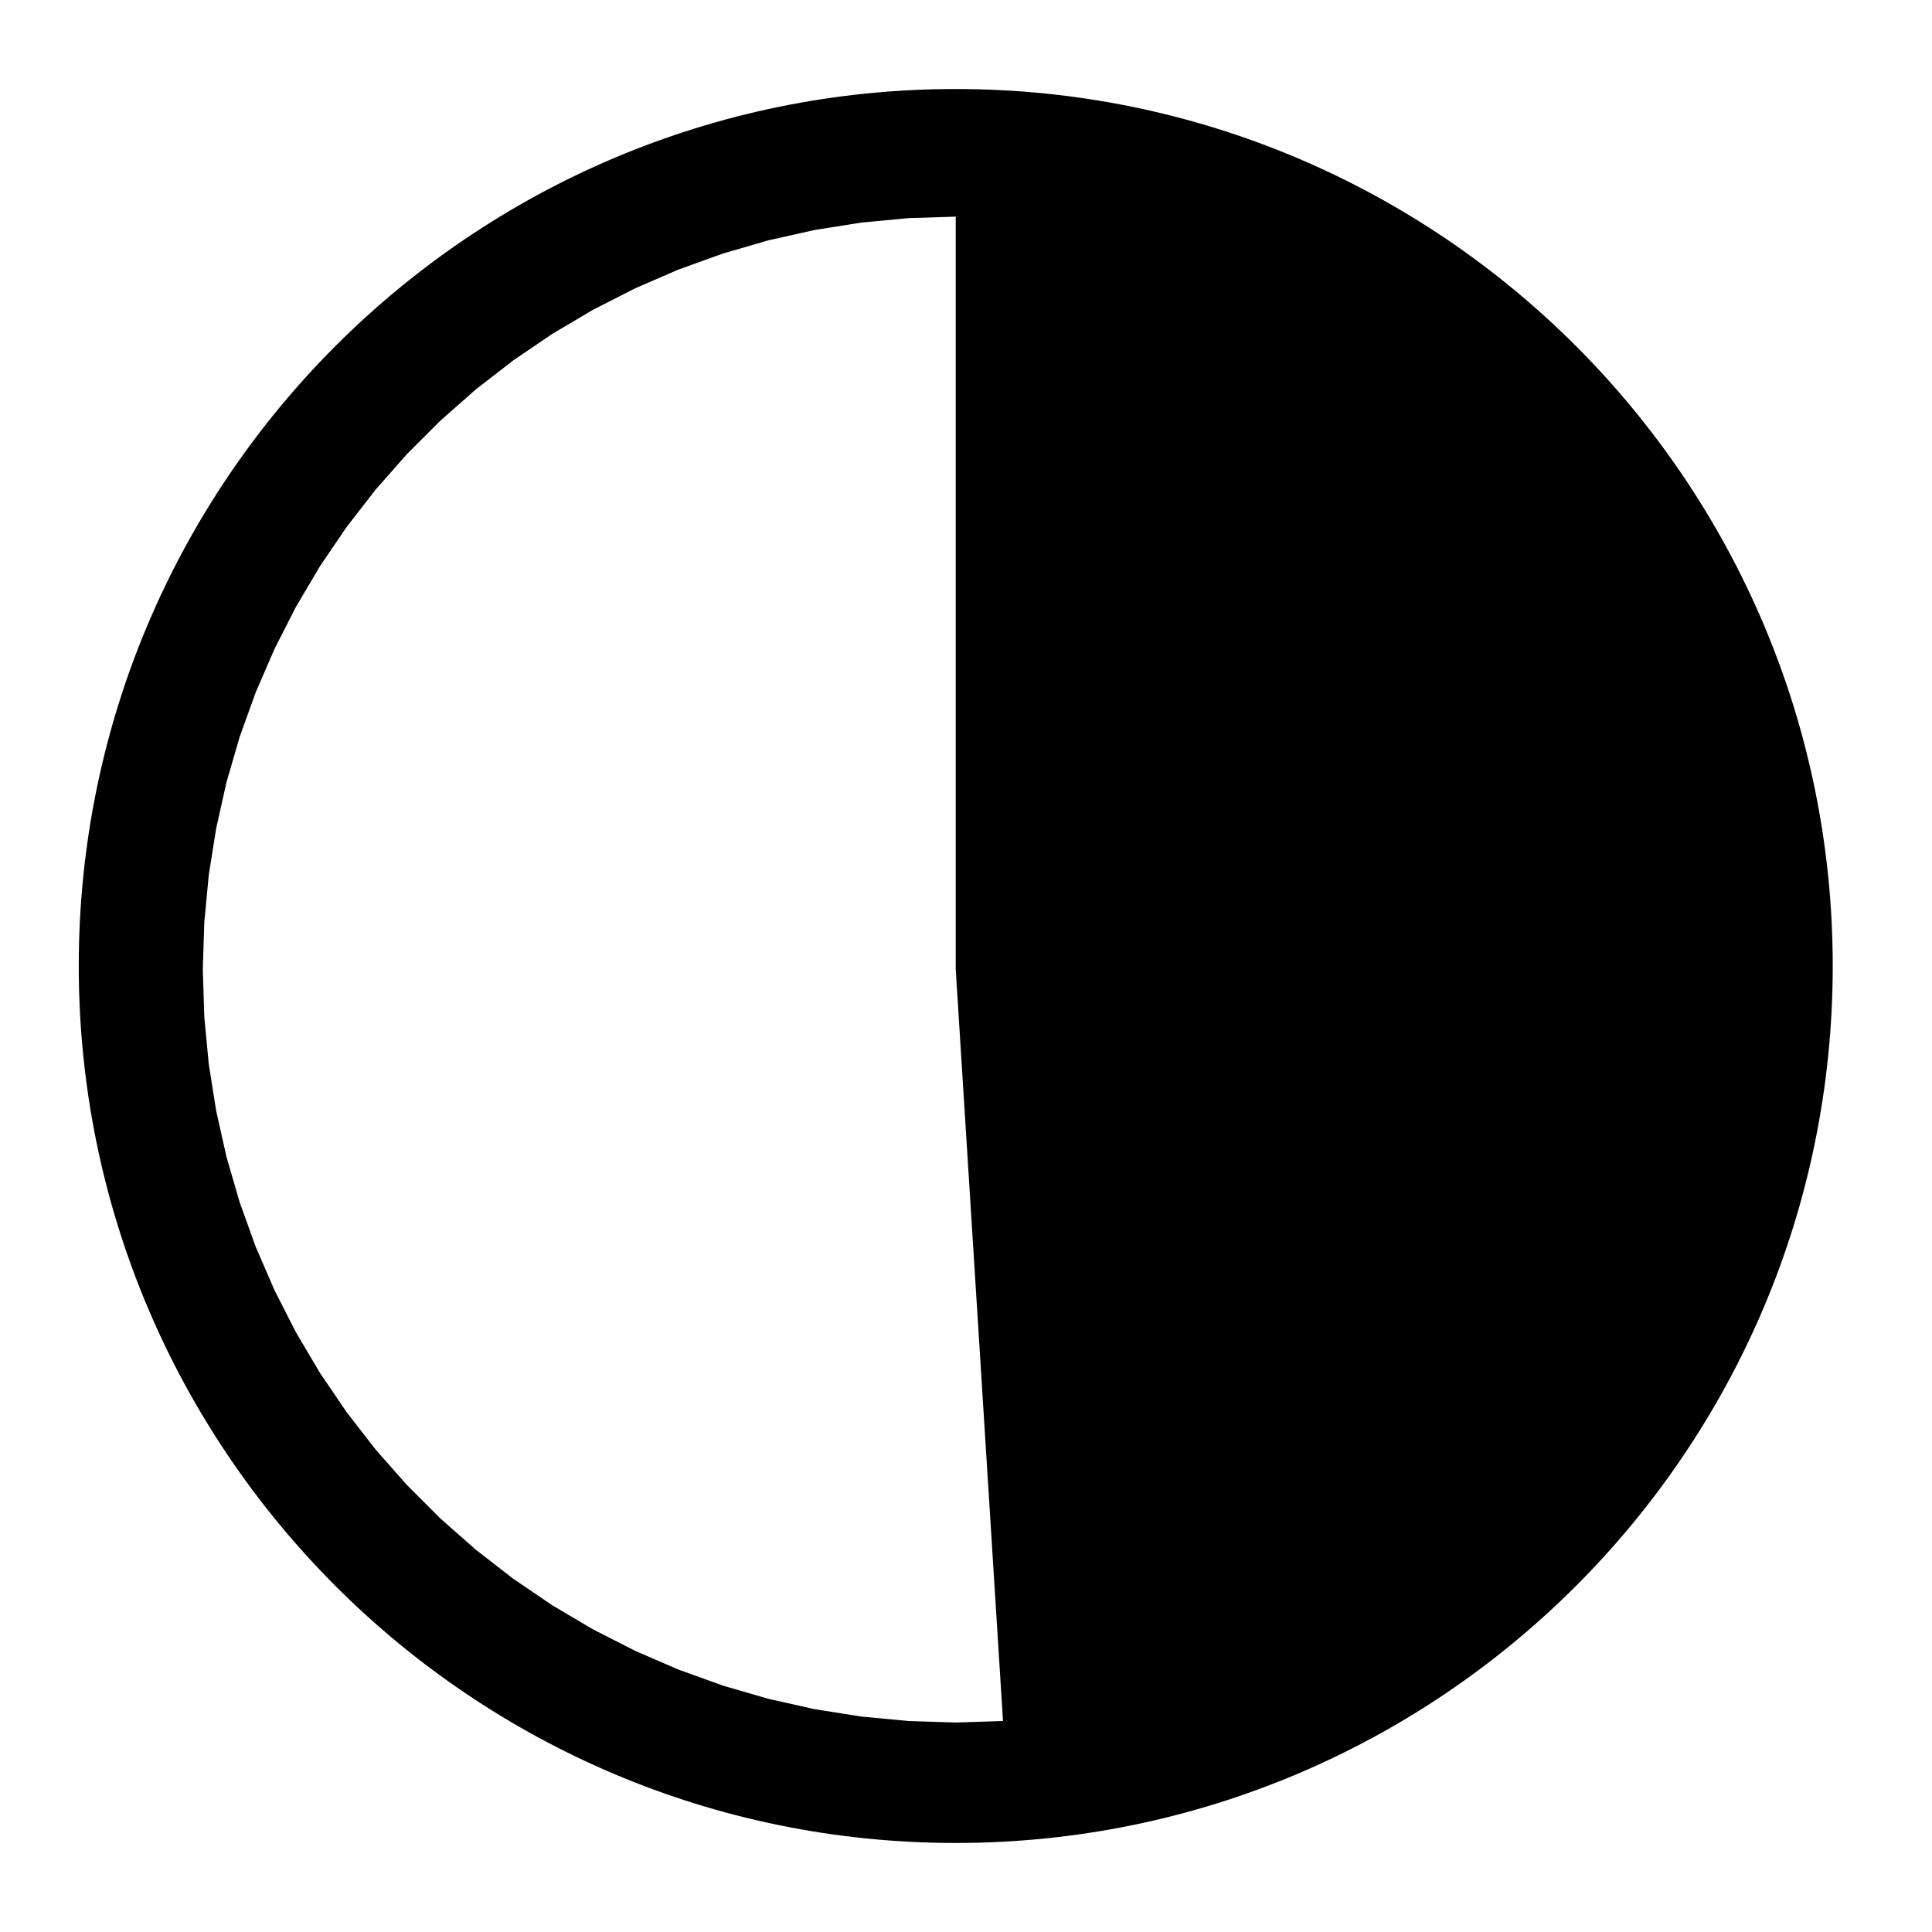 <?xml version="1.0" encoding="utf-8"?>
<!-- Generator: Adobe Illustrator 15.0.2, SVG Export Plug-In . SVG Version: 6.00 Build 0)  -->
<!DOCTYPE svg PUBLIC "-//W3C//DTD SVG 1.1//EN" "http://www.w3.org/Graphics/SVG/1.1/DTD/svg11.dtd">
<svg version="1.1" id="Layer_1" xmlns="http://www.w3.org/2000/svg" xmlns:xlink="http://www.w3.org/1999/xlink" x="0px" y="0px"
	 width="1024px" height="1024px" viewBox="0 0 1024 1024" enable-background="new 0 0 1024 1024" xml:space="preserve">
<path d="M506.524,47.177c-256.716,0-464.783,208.144-464.779,464.858c0,256.642,208.064,464.778,464.779,464.778
	s464.861-208.137,464.861-464.783C971.385,255.321,763.242,47.177,506.524,47.177z M506.563,912.969l-25.057-0.792l-24.959-2.361
	l-24.767-3.925l-24.459-5.464l-24.079-6.998l-23.585-8.491l-23.008-9.959l-22.335-11.377l-21.585-12.759l-20.731-14.099
	l-19.812-15.359l-18.801-16.583l-17.728-17.729l-16.58-18.802l-15.364-19.803l-14.092-20.74l-12.766-21.577l-11.376-22.341
	l-9.961-23.008l-8.489-23.584l-6.998-24.081l-5.466-24.461l-3.925-24.766l-2.357-24.959l-0.791-25.056l0.791-25.053l2.357-24.959
	l3.925-24.766l5.466-24.465l6.998-24.08l8.489-23.585l9.961-23.007l11.376-22.341l12.766-21.578l14.092-20.732l15.364-19.811
	l16.58-18.802l17.728-17.728l18.801-16.58l19.812-15.364l20.731-14.092l21.585-12.765l22.335-11.377l23.008-9.961l23.592-8.489
	l24.072-6.998l24.459-5.465l24.767-3.925l24.959-2.358l25.057-0.79l0.001,399.07l25.051,398.279L506.563,912.969z"/>
</svg>
